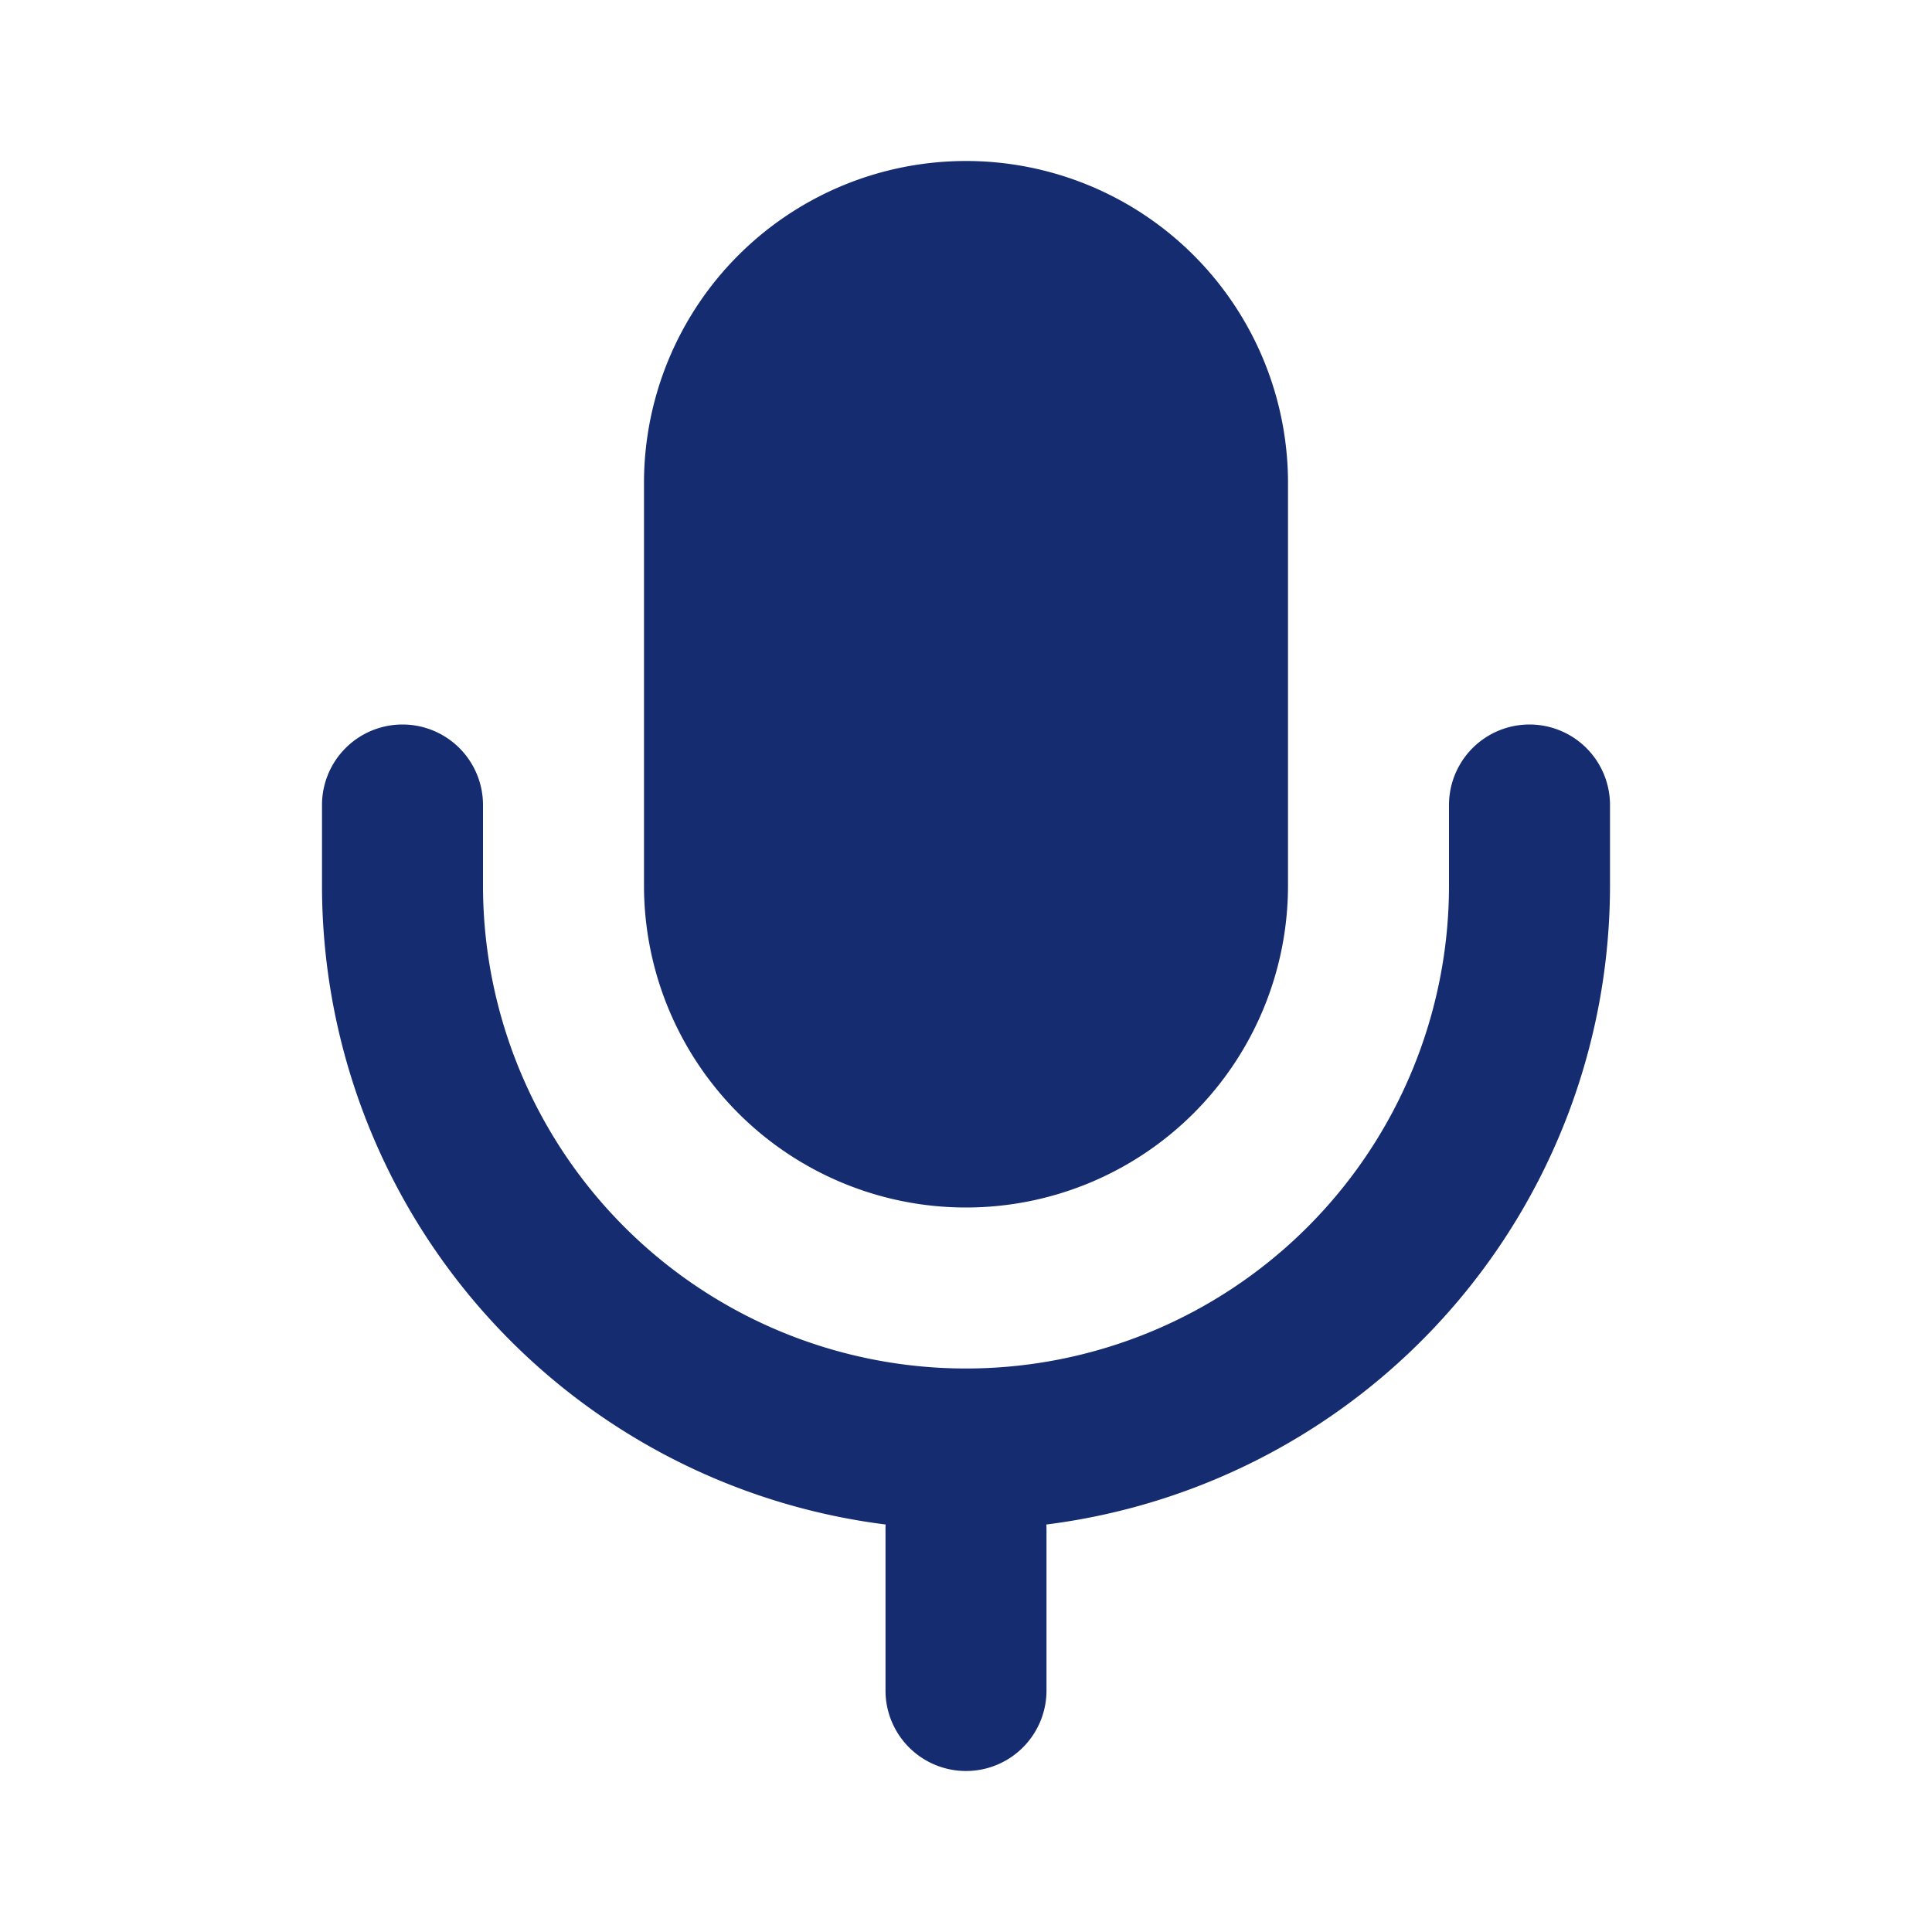 <svg width="24" height="24" fill="none" xmlns="http://www.w3.org/2000/svg"><path fill-rule="evenodd" clip-rule="evenodd" d="M8 6a4 4 0 1 1 8 0v5a4 4 0 0 1-8 0V6Z" fill="#152C70"/><path d="M5 9a1 1 0 0 1 1 1v1a6 6 0 0 0 12 0v-1a1 1 0 1 1 2 0v1a8.001 8.001 0 0 1-7.002 7.938A.97.97 0 0 1 13 19v2a1 1 0 1 1-2 0v-2c0-.02 0-.041.002-.062A8.001 8.001 0 0 1 4 11v-1a1 1 0 0 1 1-1Z" fill="#152C70"/></svg>